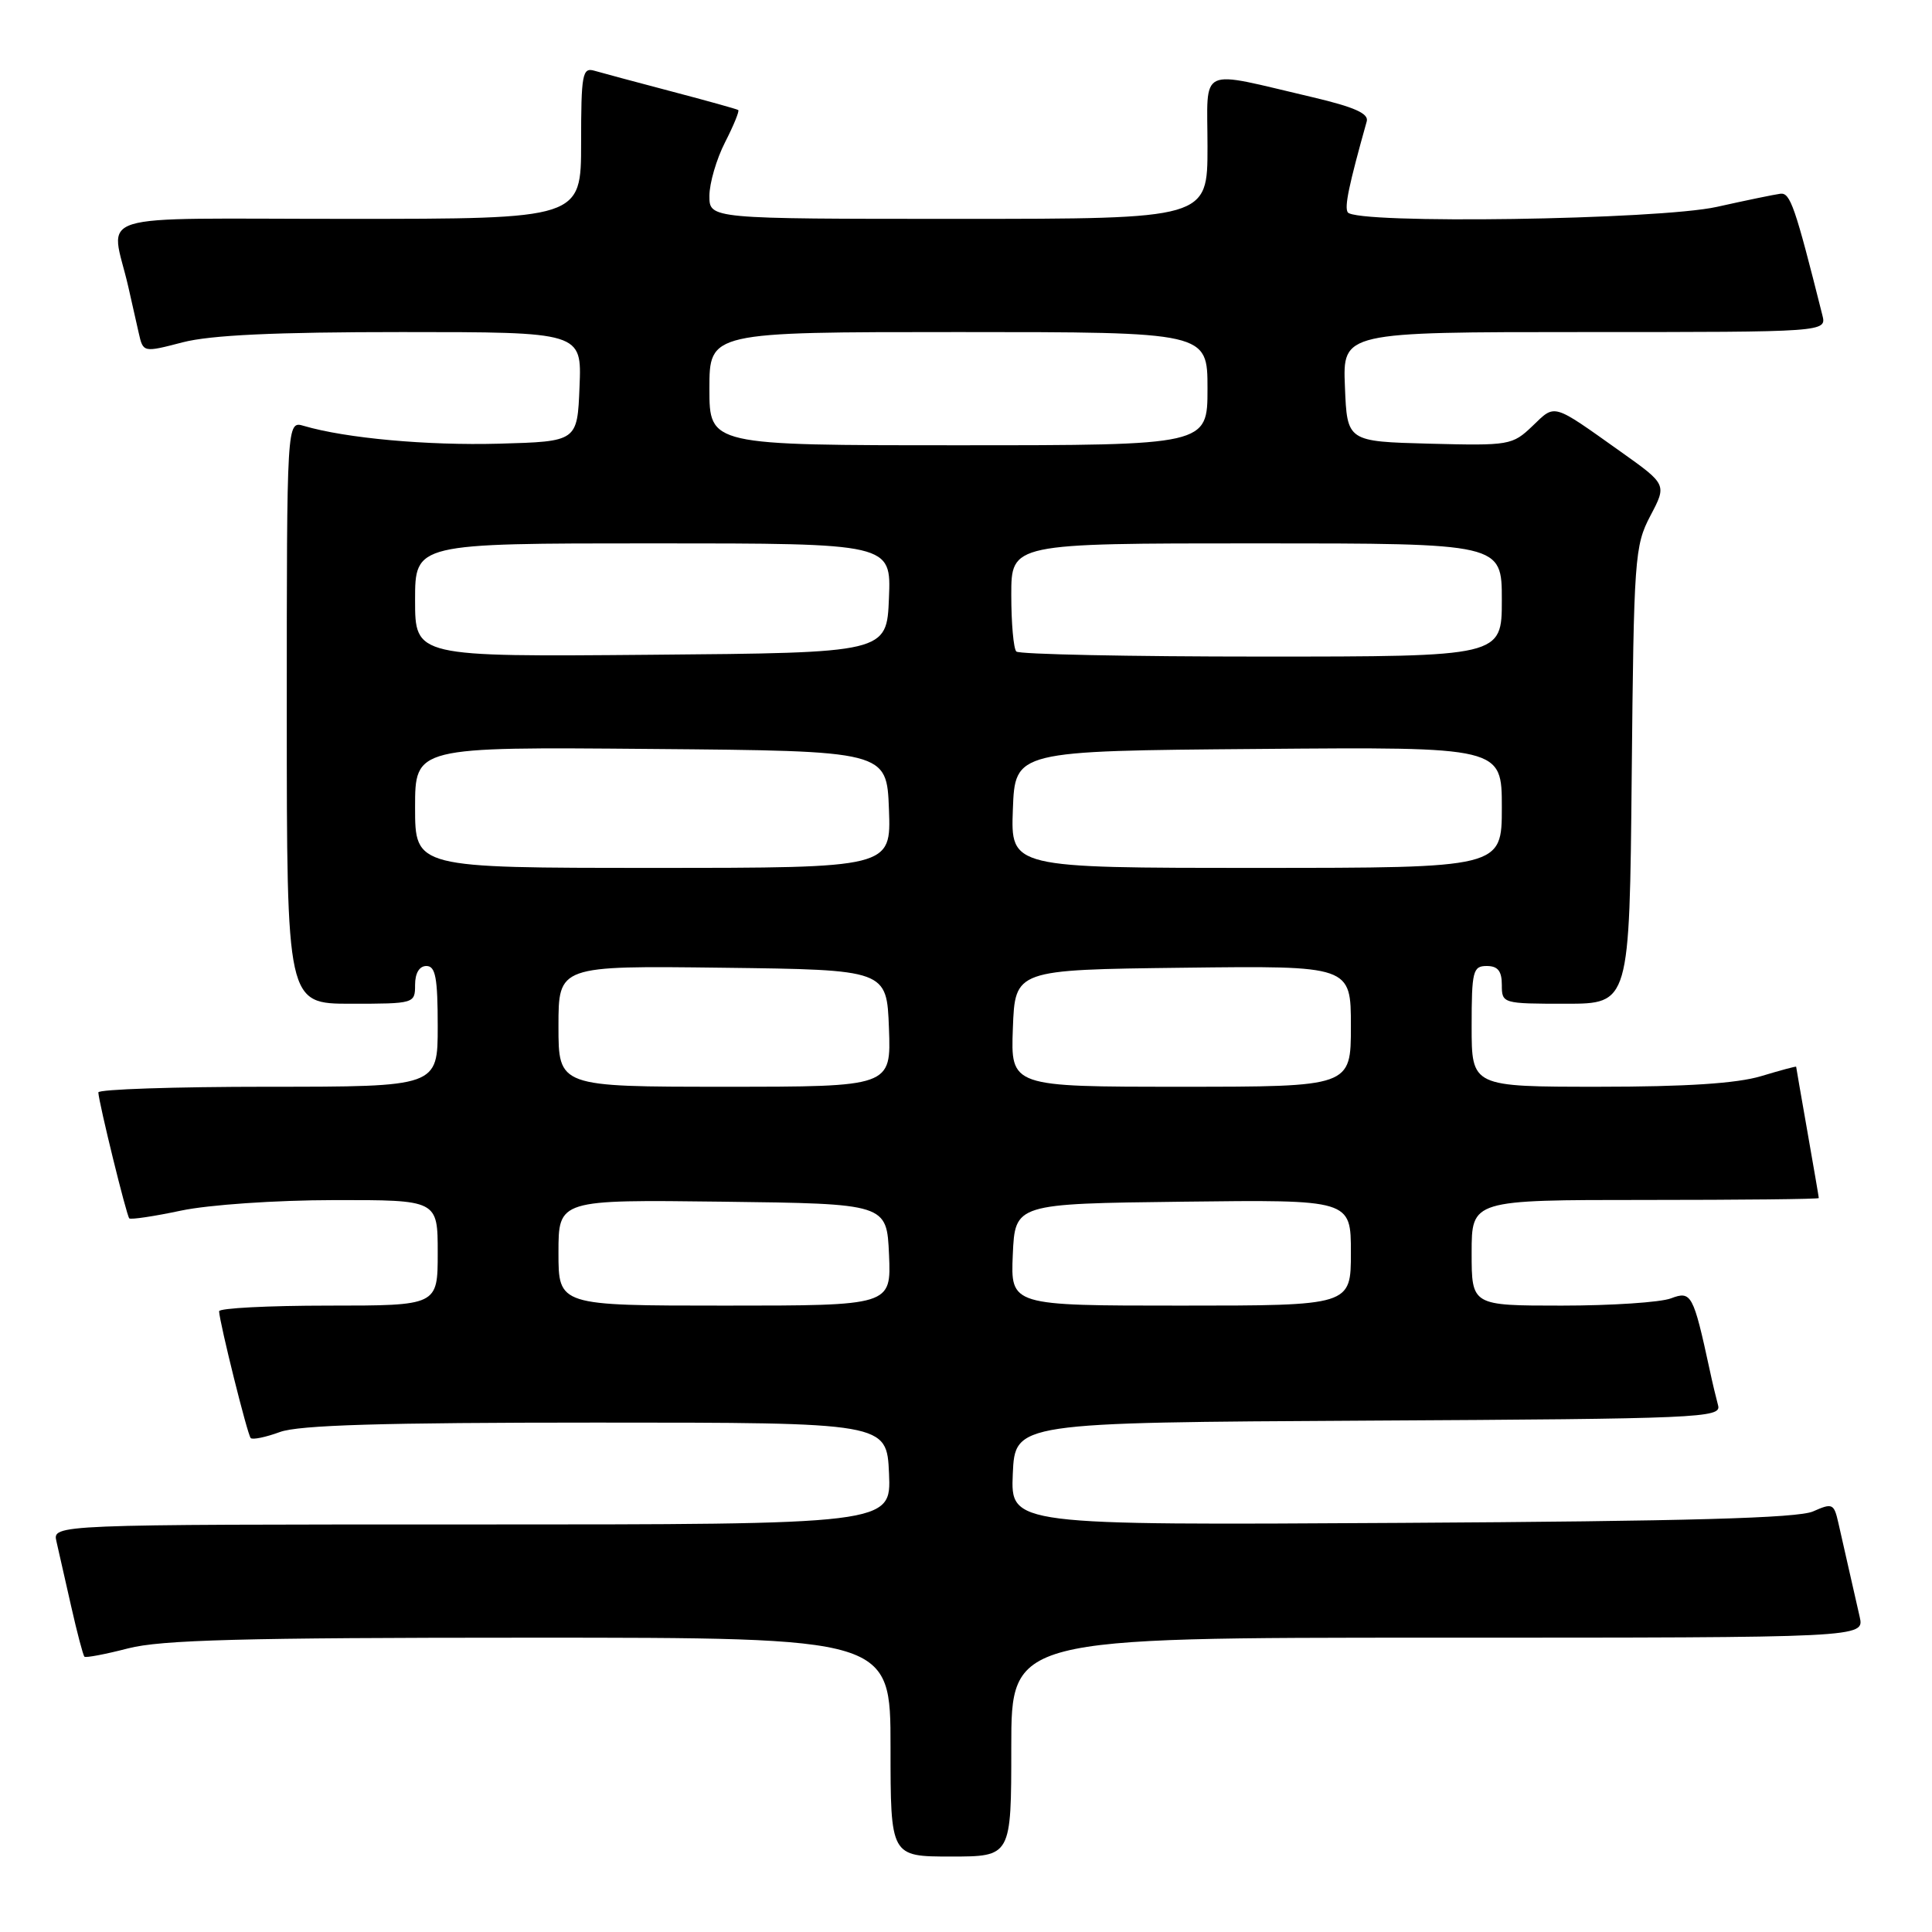 <?xml version="1.0" encoding="UTF-8" standalone="no"?>
<!DOCTYPE svg PUBLIC "-//W3C//DTD SVG 1.1//EN" "http://www.w3.org/Graphics/SVG/1.1/DTD/svg11.dtd" >
<svg xmlns="http://www.w3.org/2000/svg" xmlns:xlink="http://www.w3.org/1999/xlink" version="1.1" viewBox="0 0 256 256">
 <g >
 <path fill="currentColor"
d=" M 134.00 231.50 C 134.00 217.00 134.00 217.00 190.52 217.00 C 247.04 217.00 247.04 217.00 246.42 214.25 C 246.08 212.74 245.44 209.93 245.00 208.00 C 244.56 206.07 243.93 203.28 243.59 201.78 C 243.01 199.23 242.81 199.13 240.24 200.27 C 238.24 201.16 223.58 201.57 185.70 201.79 C 133.91 202.10 133.91 202.10 134.20 195.30 C 134.50 188.50 134.50 188.50 181.31 188.24 C 225.24 188.00 228.10 187.87 227.66 186.24 C 227.40 185.28 226.89 183.15 226.54 181.50 C 224.37 171.49 224.11 171.01 221.41 172.04 C 220.01 172.57 213.50 173.00 206.93 173.00 C 195.00 173.00 195.00 173.00 195.00 166.00 C 195.00 159.00 195.00 159.00 218.00 159.00 C 230.65 159.00 241.00 158.89 241.00 158.75 C 241.00 158.61 240.32 154.68 239.50 150.00 C 238.68 145.32 238.00 141.43 238.00 141.35 C 238.00 141.26 235.90 141.83 233.34 142.60 C 230.14 143.56 223.41 144.00 211.84 144.00 C 195.00 144.00 195.00 144.00 195.00 136.00 C 195.00 128.67 195.17 128.00 197.00 128.00 C 198.47 128.00 199.00 128.67 199.00 130.50 C 199.00 132.97 199.10 133.00 207.46 133.00 C 215.92 133.00 215.92 133.00 216.21 102.75 C 216.49 73.89 216.60 72.31 218.68 68.35 C 220.87 64.20 220.87 64.20 214.75 59.85 C 205.60 53.35 206.13 53.50 203.07 56.44 C 200.39 59.00 200.01 59.06 189.41 58.79 C 178.50 58.50 178.50 58.50 178.21 51.25 C 177.91 44.00 177.91 44.00 209.98 44.00 C 242.04 44.00 242.04 44.00 241.47 41.75 C 237.85 27.33 237.22 25.51 235.91 25.67 C 235.14 25.77 231.35 26.55 227.50 27.41 C 219.77 29.13 179.57 29.73 178.58 28.13 C 178.13 27.40 178.72 24.57 181.10 16.08 C 181.39 15.05 179.47 14.19 174.00 12.90 C 158.50 9.28 160.00 8.57 160.00 19.45 C 160.00 29.00 160.00 29.00 127.00 29.00 C 94.00 29.00 94.00 29.00 94.00 25.96 C 94.00 24.29 94.93 21.09 96.07 18.86 C 97.21 16.63 98.00 14.70 97.82 14.58 C 97.64 14.45 93.67 13.35 89.00 12.12 C 84.33 10.89 79.71 9.65 78.75 9.37 C 77.17 8.91 77.00 9.82 77.00 18.93 C 77.00 29.00 77.00 29.00 45.98 29.00 C 11.14 29.00 14.69 27.90 17.00 38.00 C 17.44 39.92 18.06 42.67 18.38 44.11 C 18.97 46.72 18.97 46.72 24.20 45.36 C 27.90 44.40 36.43 44.00 53.26 44.00 C 77.09 44.00 77.09 44.00 76.79 51.25 C 76.50 58.50 76.50 58.50 66.14 58.79 C 56.61 59.05 45.81 58.07 40.25 56.43 C 38.00 55.77 38.00 55.77 38.00 94.38 C 38.00 133.00 38.00 133.00 46.50 133.00 C 54.90 133.00 55.00 132.97 55.00 130.50 C 55.00 128.94 55.57 128.00 56.50 128.00 C 57.71 128.00 58.00 129.56 58.00 136.00 C 58.00 144.00 58.00 144.00 35.50 144.00 C 23.12 144.00 13.02 144.34 13.03 144.75 C 13.10 146.16 16.77 161.10 17.13 161.44 C 17.34 161.63 20.42 161.17 24.00 160.41 C 27.66 159.64 36.50 159.03 44.25 159.02 C 58.00 159.00 58.00 159.00 58.00 166.00 C 58.00 173.00 58.00 173.00 43.50 173.00 C 35.52 173.00 29.02 173.34 29.03 173.75 C 29.11 175.34 32.79 190.12 33.22 190.55 C 33.47 190.80 35.21 190.44 37.09 189.75 C 39.60 188.83 50.61 188.50 79.00 188.50 C 117.50 188.50 117.50 188.50 117.80 195.25 C 118.09 202.00 118.09 202.00 62.53 202.00 C 6.96 202.00 6.96 202.00 7.48 204.25 C 7.77 205.49 8.64 209.36 9.43 212.85 C 10.22 216.35 11.01 219.35 11.19 219.52 C 11.36 219.69 13.96 219.20 16.97 218.42 C 21.32 217.29 32.21 217.00 70.22 217.00 C 118.00 217.00 118.00 217.00 118.00 231.50 C 118.00 246.00 118.00 246.00 126.00 246.00 C 134.00 246.00 134.00 246.00 134.00 231.50 Z  M 74.00 165.98 C 74.00 158.96 74.00 158.96 95.75 159.23 C 117.50 159.50 117.50 159.50 117.80 166.25 C 118.09 173.00 118.09 173.00 96.05 173.00 C 74.00 173.00 74.00 173.00 74.00 165.98 Z  M 134.20 166.25 C 134.50 159.50 134.50 159.50 156.75 159.23 C 179.00 158.96 179.00 158.96 179.00 165.98 C 179.00 173.00 179.00 173.00 156.45 173.00 C 133.91 173.00 133.91 173.00 134.20 166.25 Z  M 74.00 135.98 C 74.00 127.96 74.00 127.96 95.75 128.23 C 117.50 128.50 117.50 128.50 117.79 136.25 C 118.08 144.00 118.08 144.00 96.04 144.00 C 74.00 144.00 74.00 144.00 74.00 135.98 Z  M 134.21 136.25 C 134.50 128.50 134.50 128.50 156.75 128.23 C 179.00 127.96 179.00 127.96 179.00 135.98 C 179.00 144.00 179.00 144.00 156.46 144.00 C 133.92 144.00 133.92 144.00 134.21 136.25 Z  M 55.00 106.99 C 55.00 98.97 55.00 98.97 86.25 99.24 C 117.50 99.50 117.50 99.50 117.79 107.25 C 118.08 115.00 118.08 115.00 86.54 115.00 C 55.00 115.00 55.00 115.00 55.00 106.99 Z  M 134.21 107.25 C 134.50 99.50 134.50 99.50 166.75 99.24 C 199.00 98.97 199.00 98.97 199.00 106.99 C 199.00 115.00 199.00 115.00 166.46 115.00 C 133.92 115.00 133.92 115.00 134.21 107.25 Z  M 55.00 79.51 C 55.00 72.00 55.00 72.00 86.54 72.00 C 118.09 72.00 118.09 72.00 117.79 79.25 C 117.50 86.50 117.50 86.50 86.25 86.76 C 55.00 87.03 55.00 87.03 55.00 79.51 Z  M 134.67 86.33 C 134.30 85.97 134.00 82.59 134.00 78.83 C 134.00 72.00 134.00 72.00 166.50 72.00 C 199.00 72.00 199.00 72.00 199.00 79.50 C 199.00 87.00 199.00 87.00 167.17 87.00 C 149.66 87.00 135.03 86.70 134.67 86.33 Z  M 94.00 51.50 C 94.00 44.00 94.00 44.00 127.00 44.00 C 160.00 44.00 160.00 44.00 160.00 51.50 C 160.00 59.00 160.00 59.00 127.00 59.00 C 94.00 59.00 94.00 59.00 94.00 51.50 Z "/>
</g>
</svg>